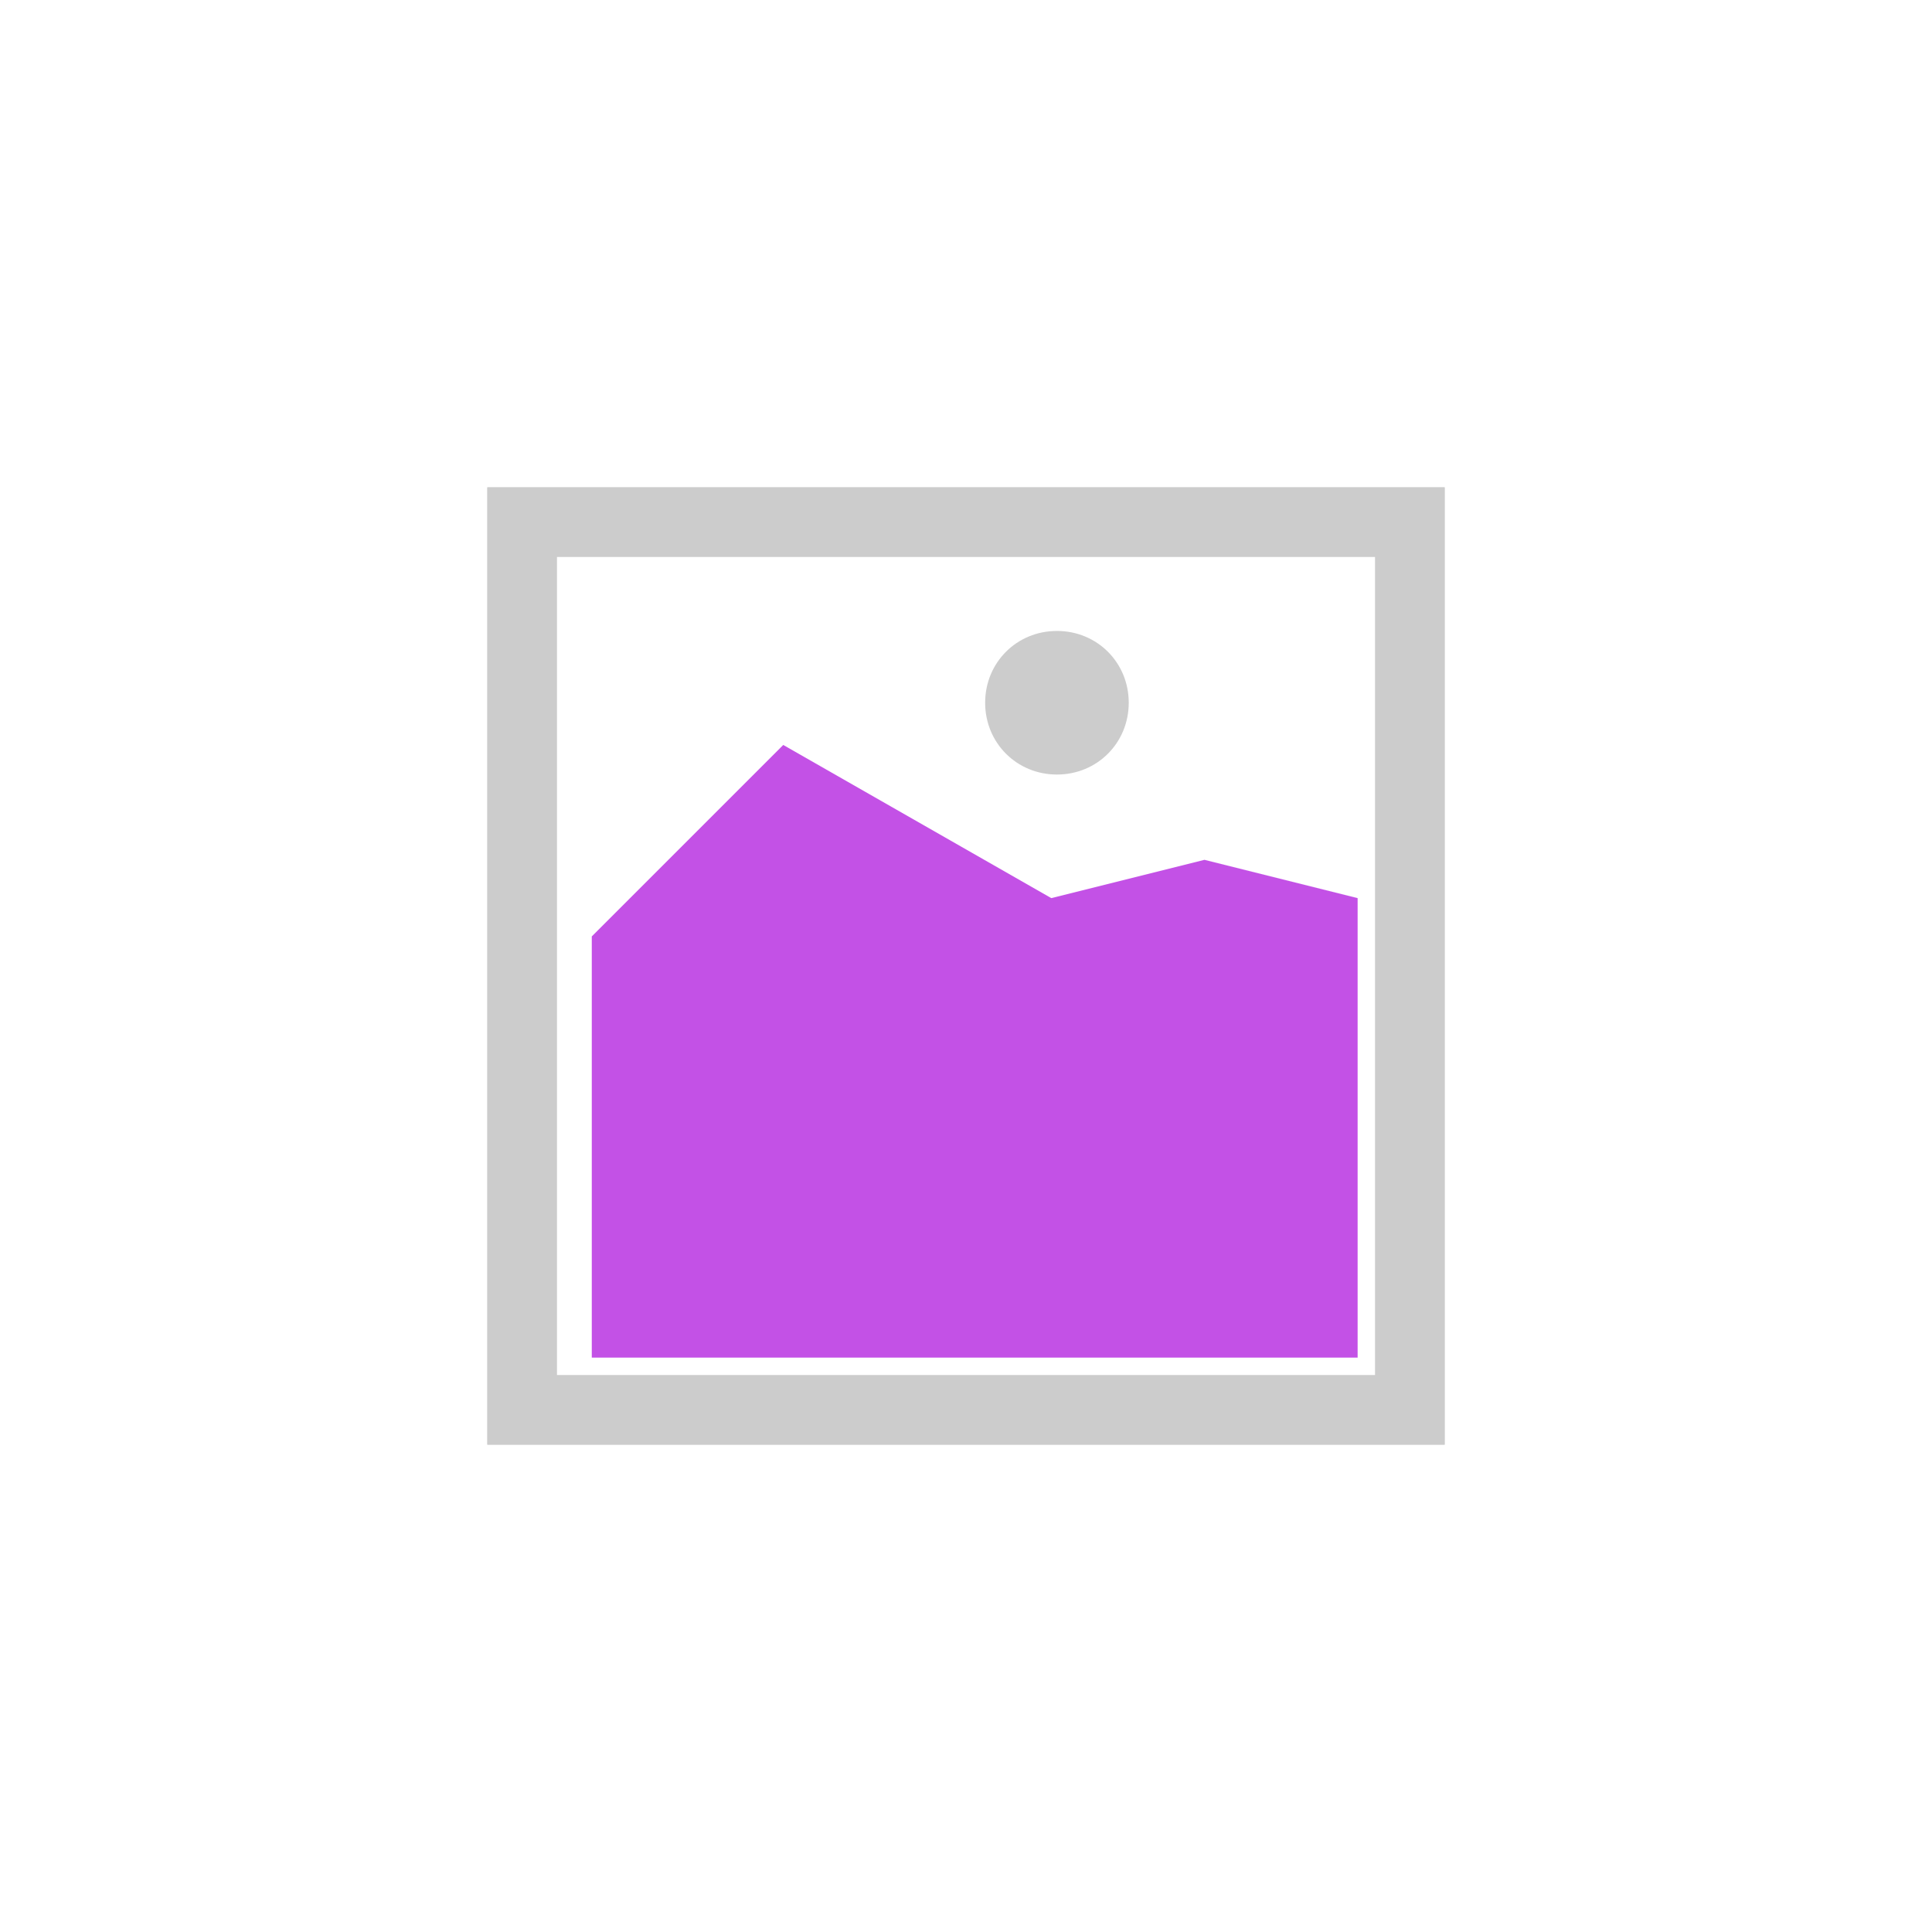 ﻿<?xml version="1.0" encoding="utf-8"?>
<svg version="1.1" xmlns:xlink="http://www.w3.org/1999/xlink" width="111px" height="111px" xmlns="http://www.w3.org/2000/svg">
  <defs>
    <filter x="-18px" y="-18px" width="111px" height="111px" filterUnits="userSpaceOnUse" id="filter5">
      <feOffset dx="0" dy="0" in="SourceAlpha" result="shadowOffsetInner" />
      <feGaussianBlur stdDeviation="14" in="shadowOffsetInner" result="shadowGaussian" />
      <feComposite in2="shadowGaussian" operator="atop" in="SourceAlpha" result="shadowComposite" />
      <feColorMatrix type="matrix" values="0 0 0 0 0.518  0 0 0 0 0  0 0 0 0 1  0 0 0 0.349 0  " in="shadowComposite" />
    </filter>
    <g id="widget6">
      <path d="M 10 10  L 65 10  L 65 65  L 10 65  L 10 10  " fill-rule="nonzero" fill="#cccccc" stroke="none" />
      <path d="M 14 14  L 61 14  L 61 61  L 14 61  L 14 14  " fill-rule="nonzero" fill="#ffffff" stroke="none" />
      <path d="M 42.725 26.5  C 40.415 26.5  38.6 24.685  38.6 22.375  C 38.6 20.065  40.415 18.25  42.725 18.25  C 45.035 18.25  46.85 20.065  46.85 22.375  C 46.85 24.685  45.035 26.5  42.725 26.5  " fill-rule="nonzero" fill="#cccccc" stroke="none" />
      <path d="M 16 60  L 16 35.8  L 27 24.8  L 42.4 33.6  L 51.2 31.4  L 60 33.6  L 60 60  L 16 60  " fill-rule="nonzero" fill="#c351e6" stroke="none" />
    </g>
  </defs>
  <g transform="matrix(1 0 0 1 18 18 )">
    <use xlink:href="#widget6" filter="url(#filter5)" />
    <use xlink:href="#widget6" />
  </g>
</svg>